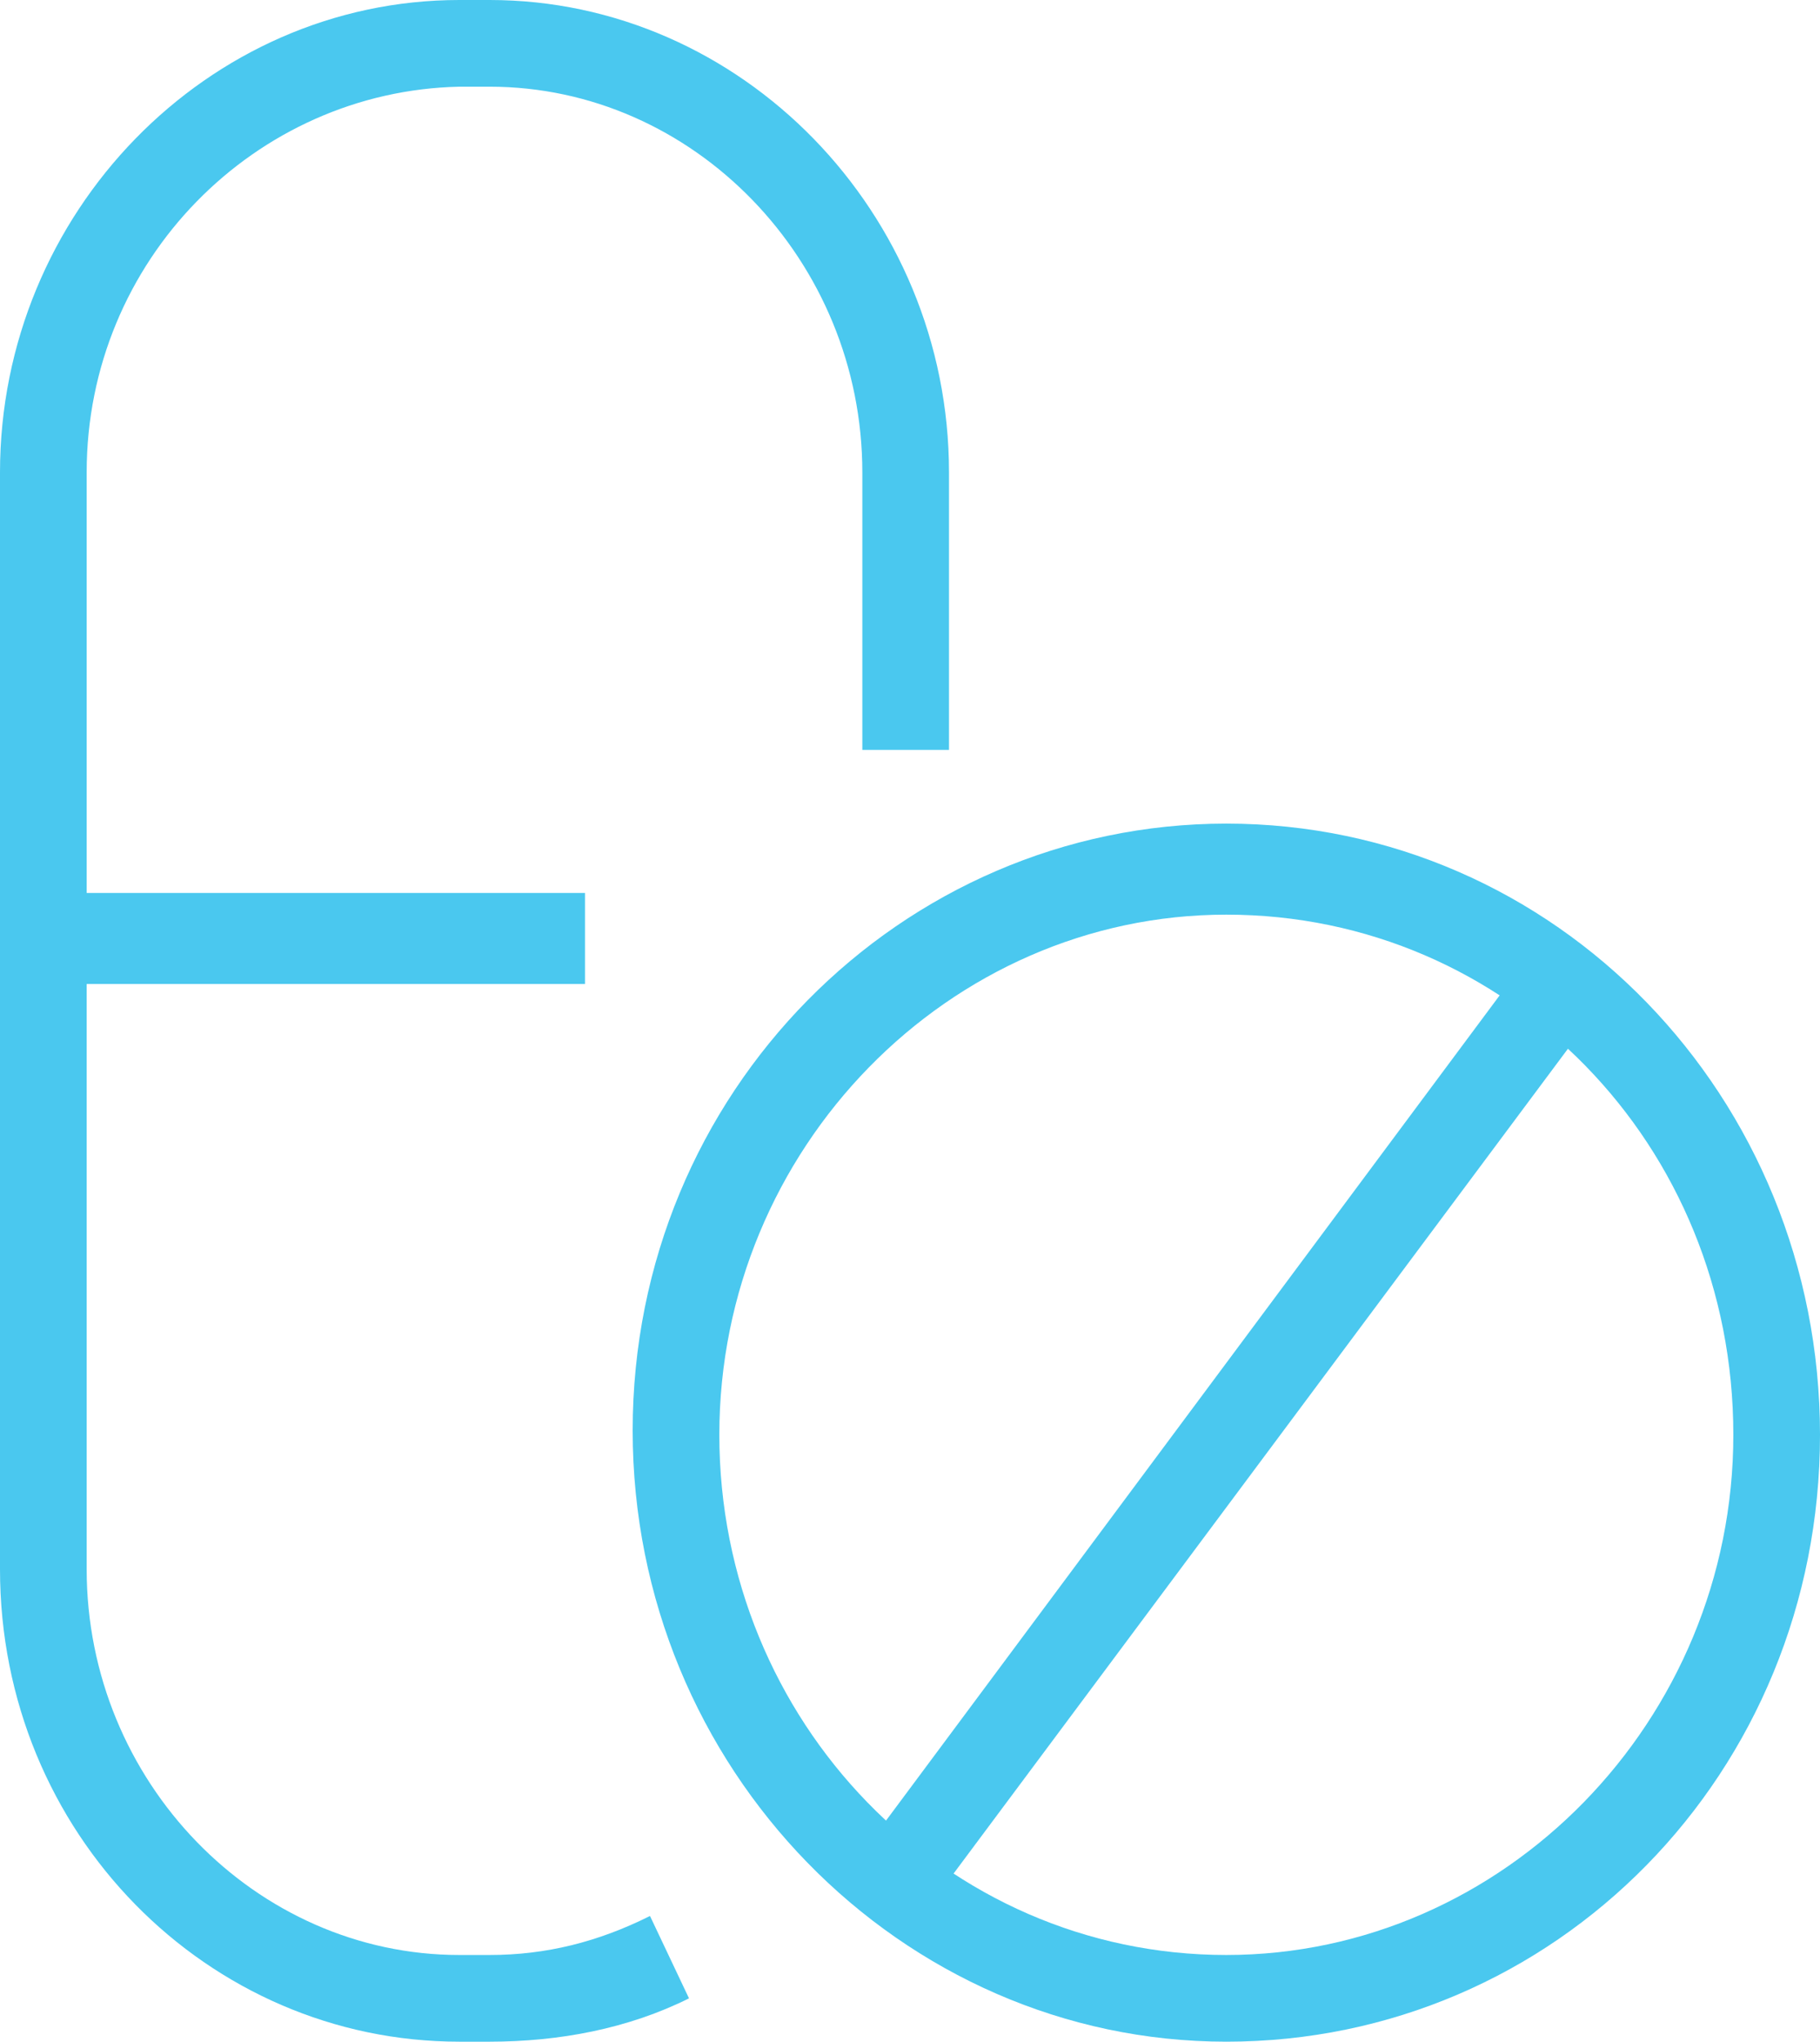 <svg width="42px" viewBox="0 0 42 47.1" preserveAspectRatio="xMidYMid meet">
<g>
	<path fill="#4AC8EF" d="M28.3,21.1c-6.4,0-11.7,5.4-11.7,12c0,6.6,5.2,12,11.7,12c6.4,0,11.7-5.4,11.7-12
		C40,26.4,34.8,21.1,28.3,21.1 M28.3,47.1c-7.5,0-13.7-6.3-13.7-14.1S20.8,19,28.3,19C35.9,19,42,25.3,42,33.1S35.9,47.1,28.3,47.1"
		/>
	<path fill="#4AC8EF" d="M11.3,47.1h-0.7C4.8,47.1,0,42.3,0,36.2V10.9C0,4.9,4.8,0,10.6,0h0.7c5.8,0,10.6,4.9,10.6,10.9v6.4h-2v-6.4
		c0-4.9-3.9-8.9-8.6-8.9h-0.7C5.9,2.1,2,6,2,10.9v25.3c0,4.9,3.9,8.9,8.6,8.9h0.7c1.3,0,2.5-0.3,3.7-0.9l0.9,1.9
		C14.5,46.8,12.9,47.1,11.3,47.1"/>
	<rect x="1" y="20.6" fill="#4AC8EF" width="12.5" height="2.1"/>
	<polygon fill="#4AC8EF" points="21.5,43.9 20,42.6 35.1,22.3 36.7,23.5 	"/>
</g>
</svg>
